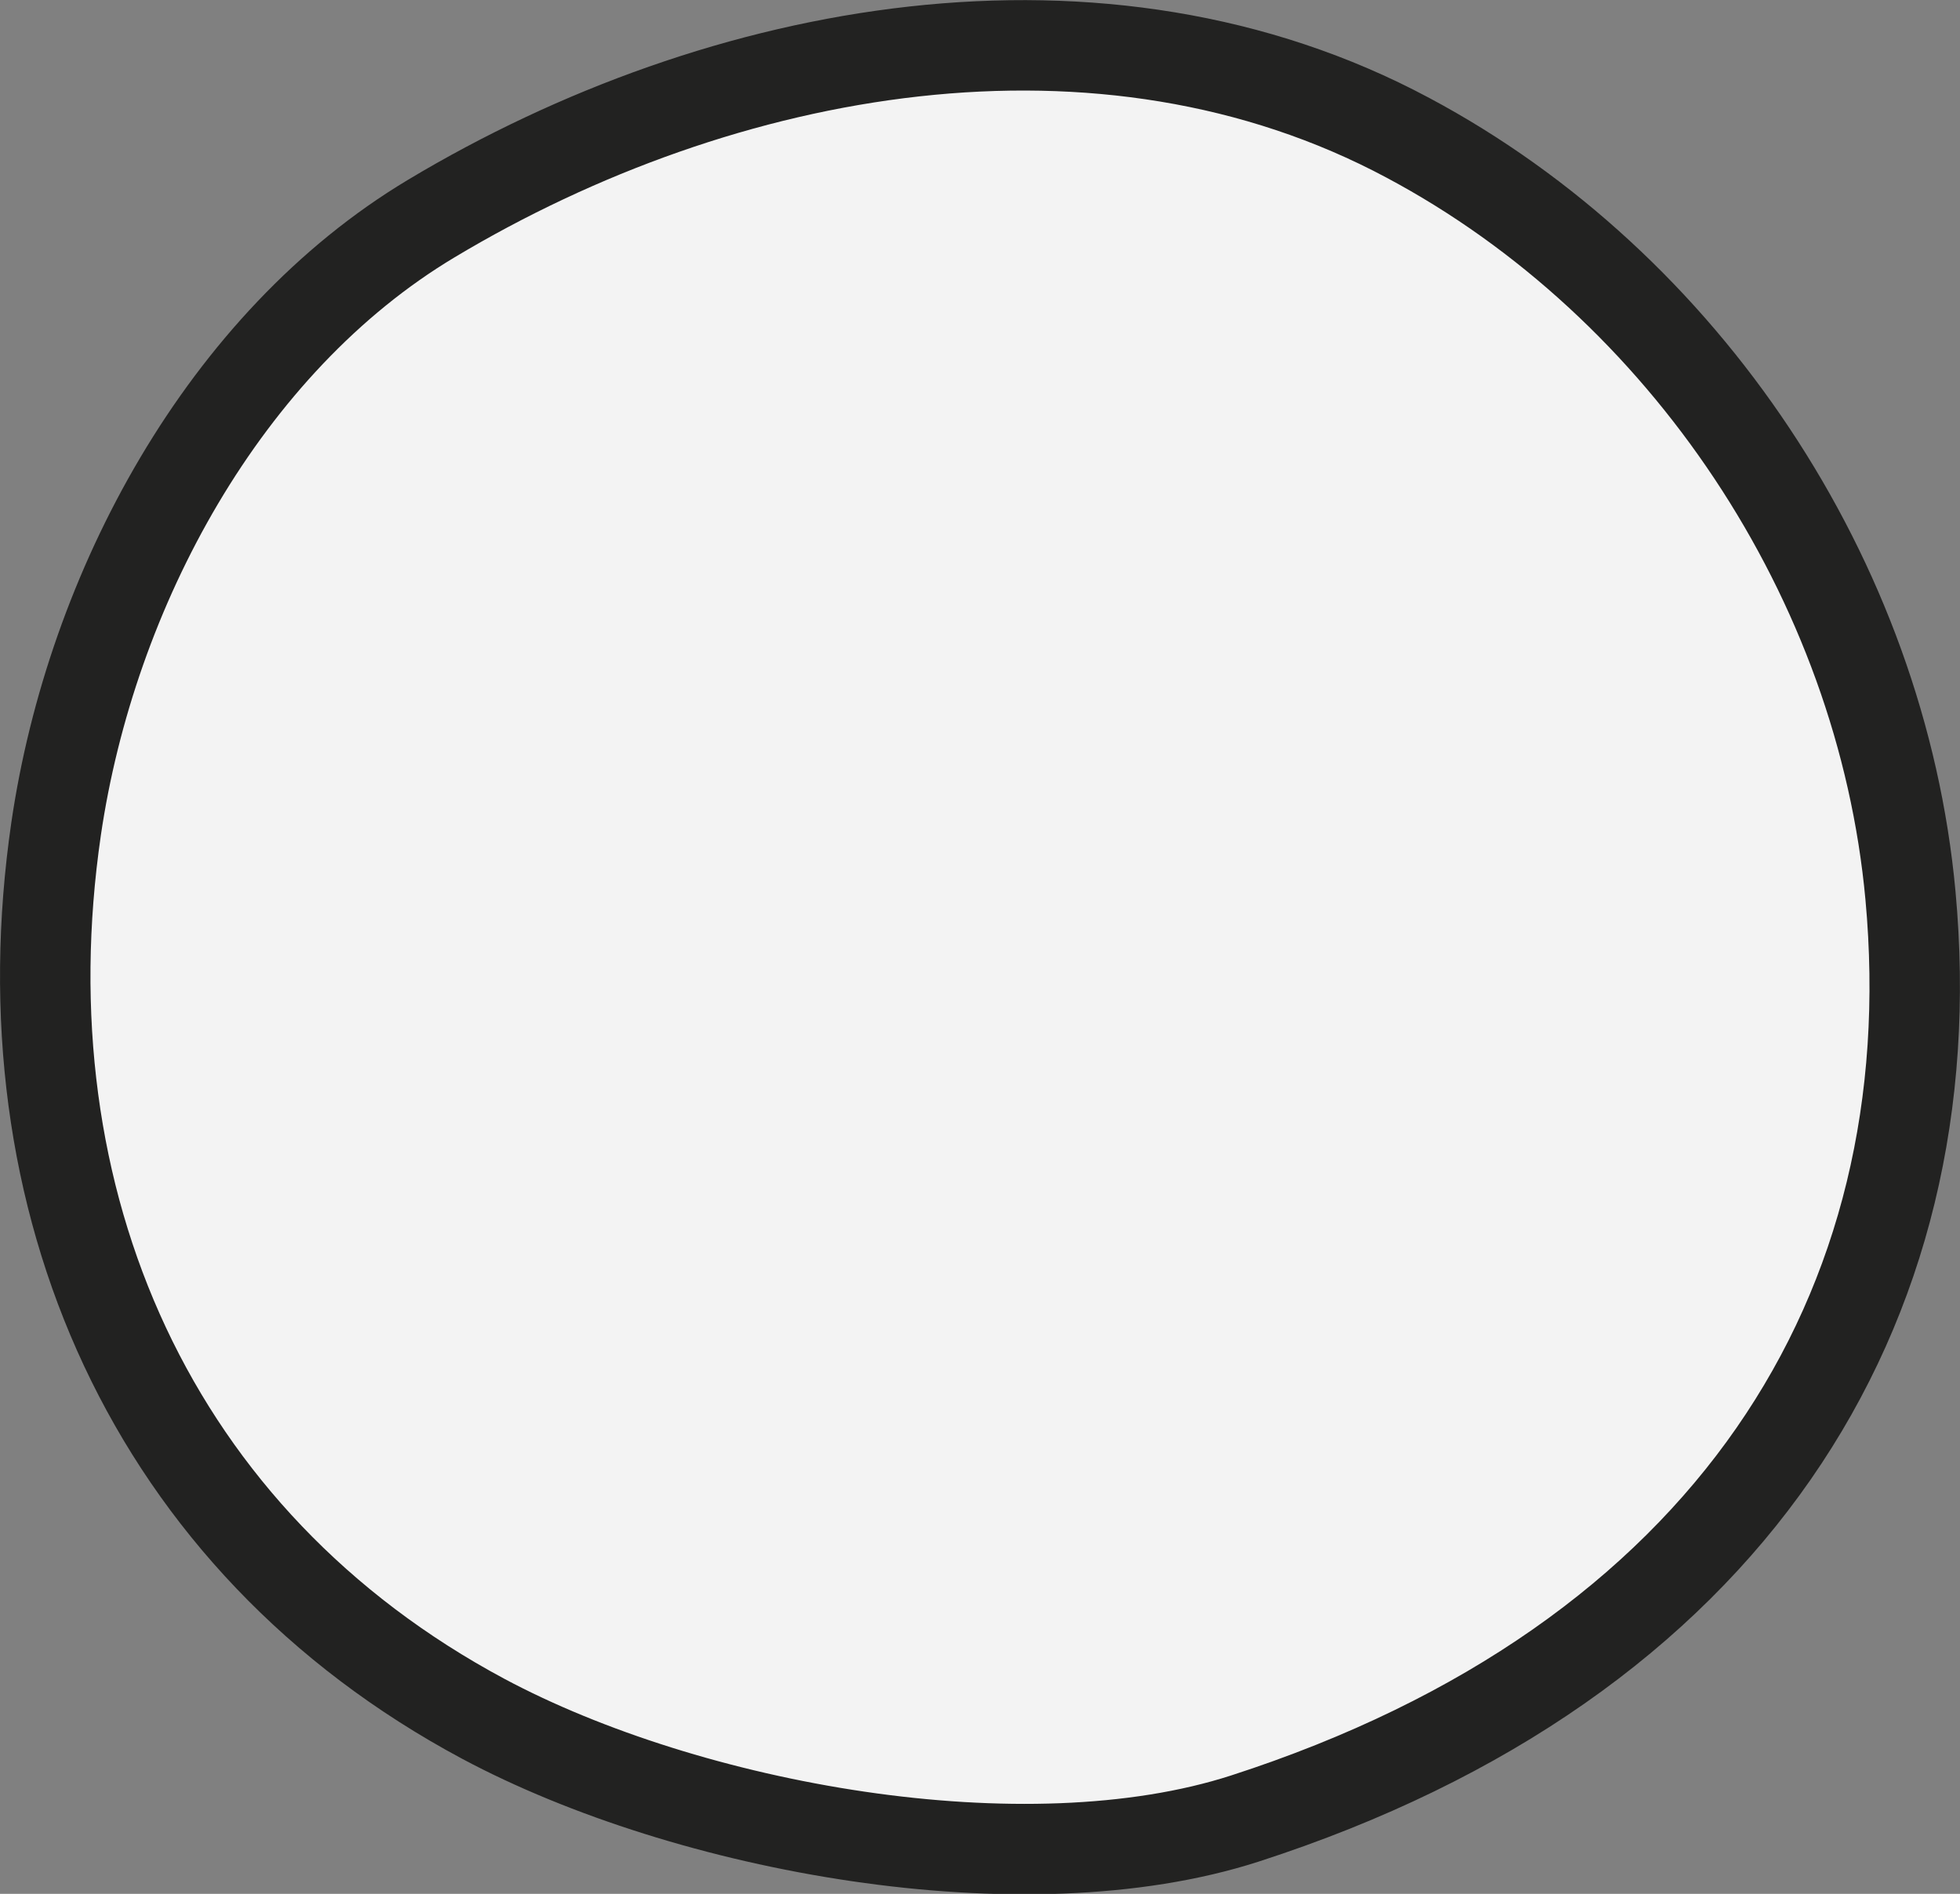 <svg xmlns="http://www.w3.org/2000/svg" viewBox="0 0 180.53 174.45"><rect x="0" y="0" width="180.53" height="174.45" fill="#808080" stroke="none"/><defs><style>.cls-1{fill:#f3f3f3;stroke:#222221;stroke-linecap:round;stroke-linejoin:round;stroke-width:8.33px;}</style></defs><title>Asset 36</title><g id="Layer_2" data-name="Layer 2"><g id="Layer_1-2" data-name="Layer 1"><path class="cls-1" d="M39.73,20.13C20.66,31.55,8.4,54.33,5.17,76.33c-5,34.27,8.79,65.64,39.35,82,18.85,10.07,49.81,15.75,70.15,9.18,44.6-14.42,64.81-46.86,61.3-85-2.67-29.12-20.83-56.24-46.28-69.81C101.56-2.36,66.57,4.05,39.73,20.13Z"></path></g></g></svg>